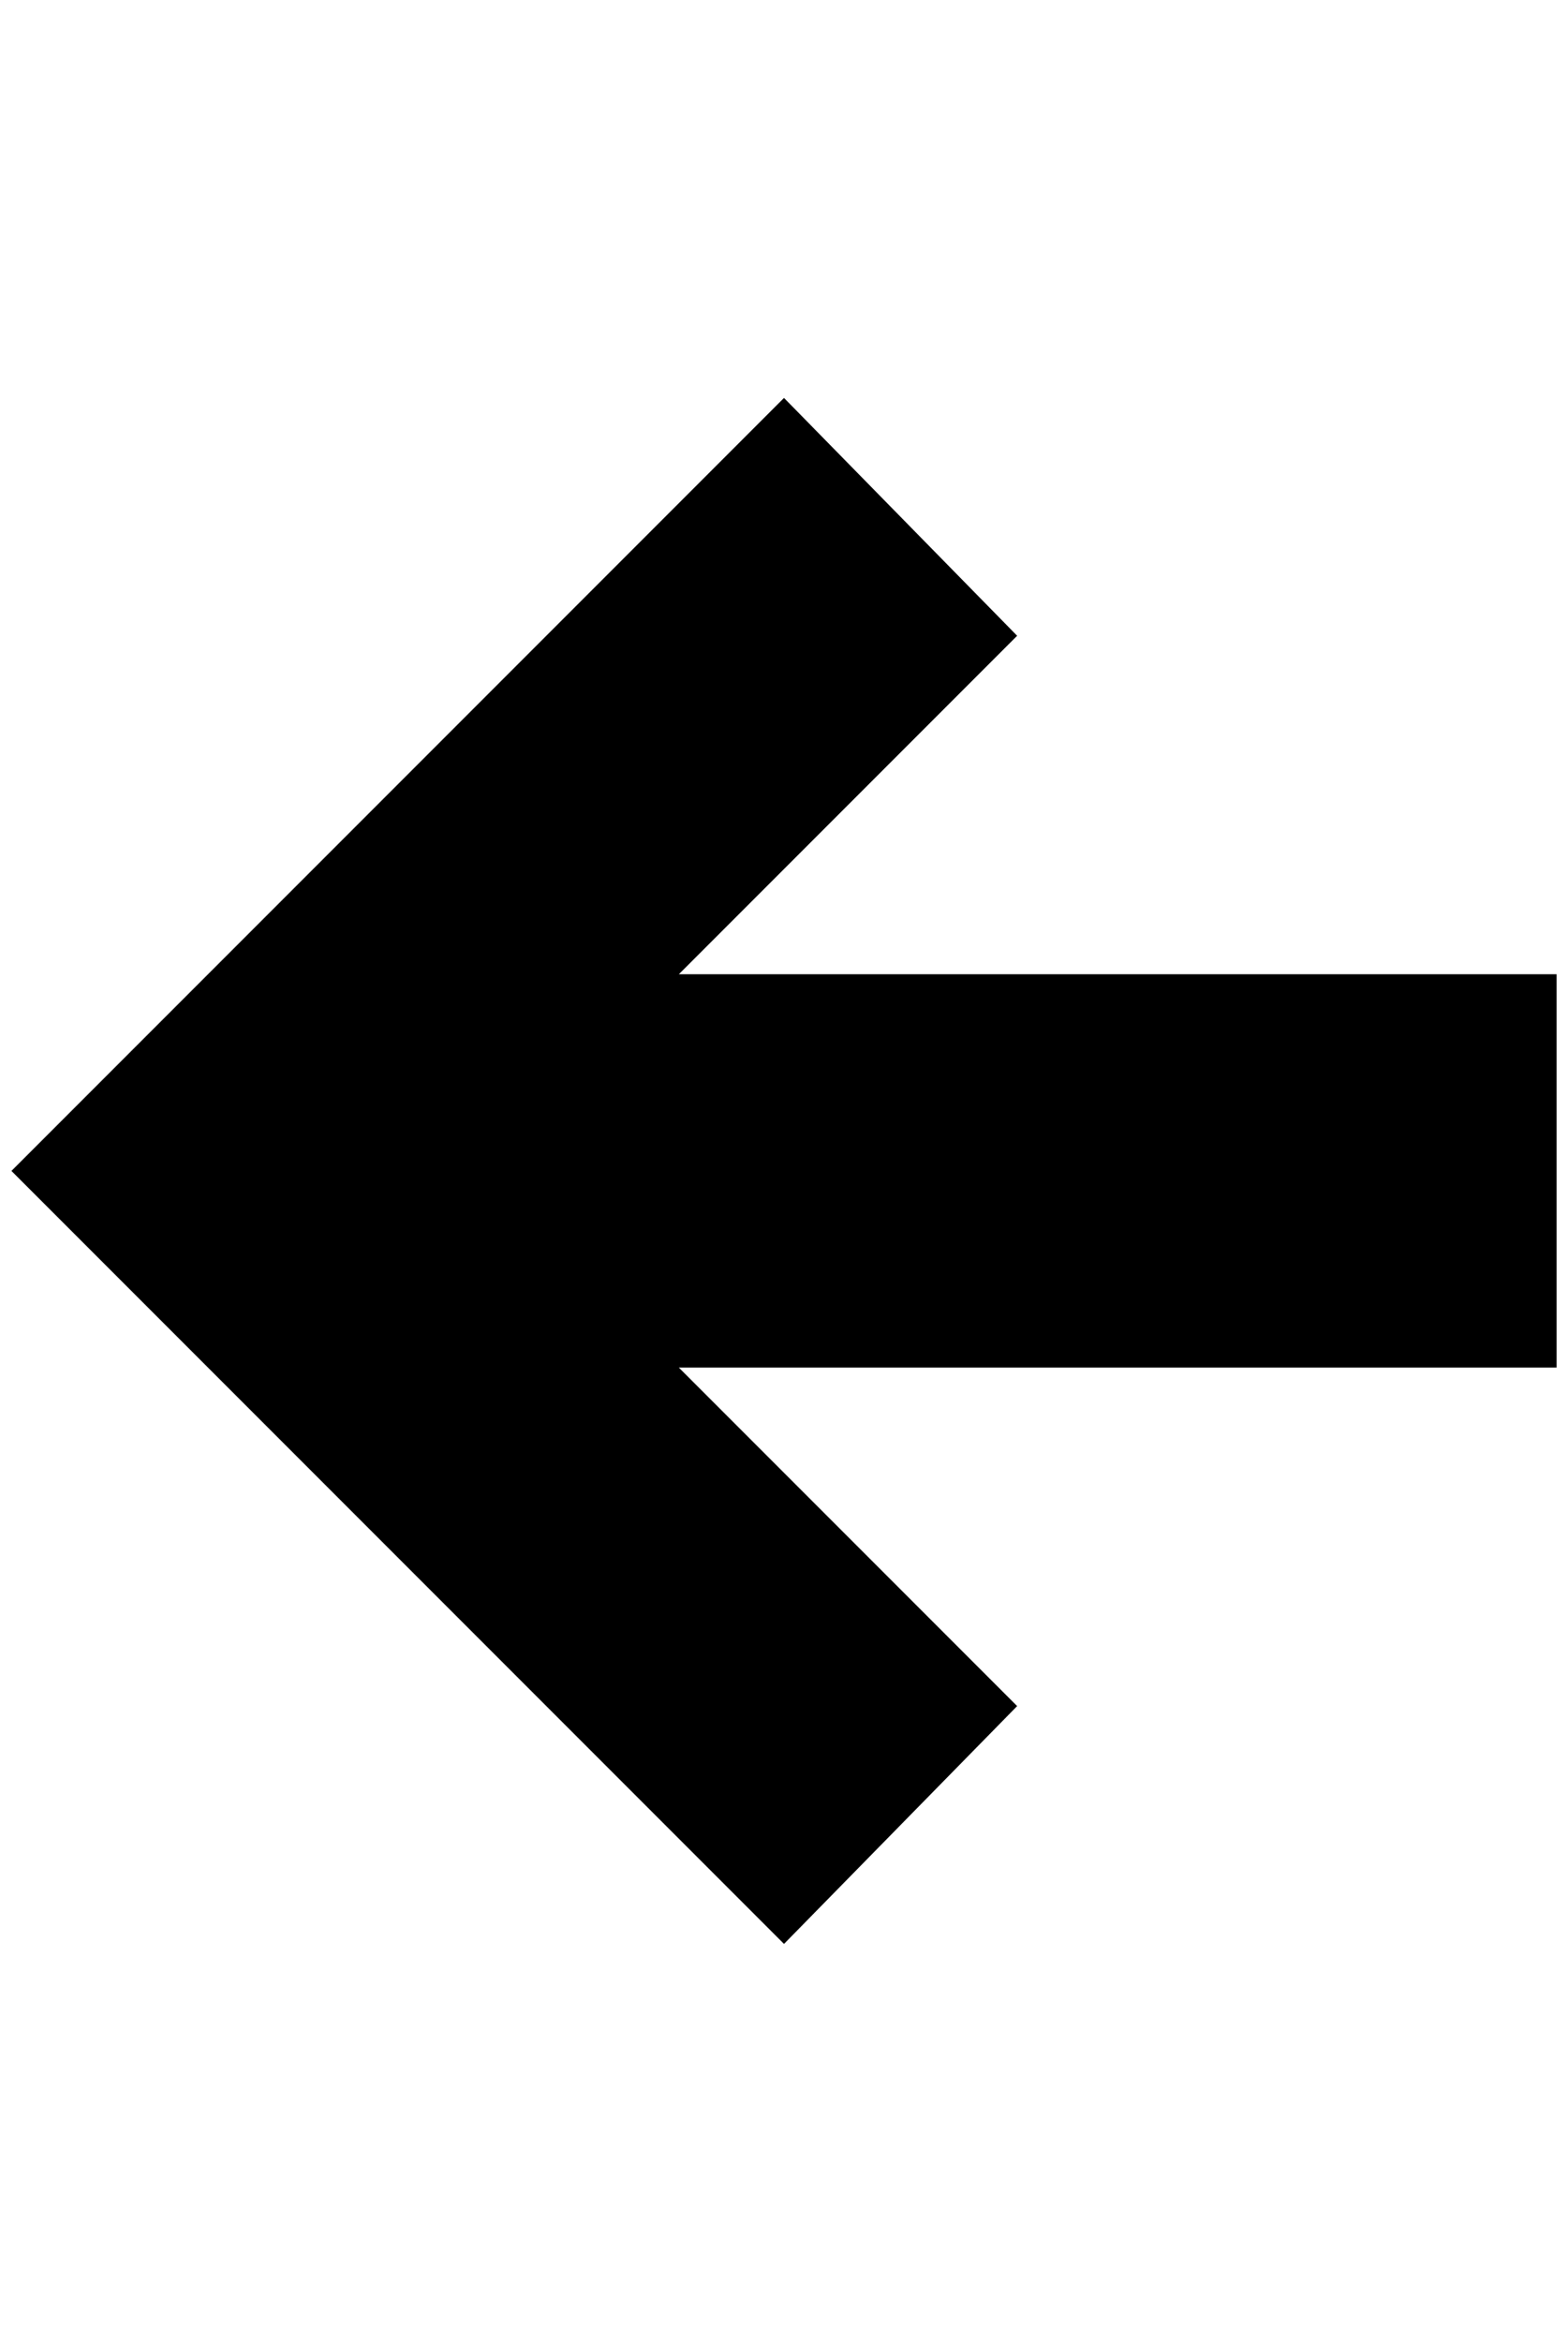 <?xml version="1.0" standalone="no"?>
<!DOCTYPE svg PUBLIC "-//W3C//DTD SVG 1.1//EN" "http://www.w3.org/Graphics/SVG/1.1/DTD/svg11.dtd" >
<svg xmlns="http://www.w3.org/2000/svg" xmlns:xlink="http://www.w3.org/1999/xlink" version="1.1" viewBox="-10 0 1372 2048">
   <path fill="currentColor"
d="M1352 852v344h-768l296 296l-204 208l-676 -676l676 -676l204 208l-296 296h768z" />
</svg>
